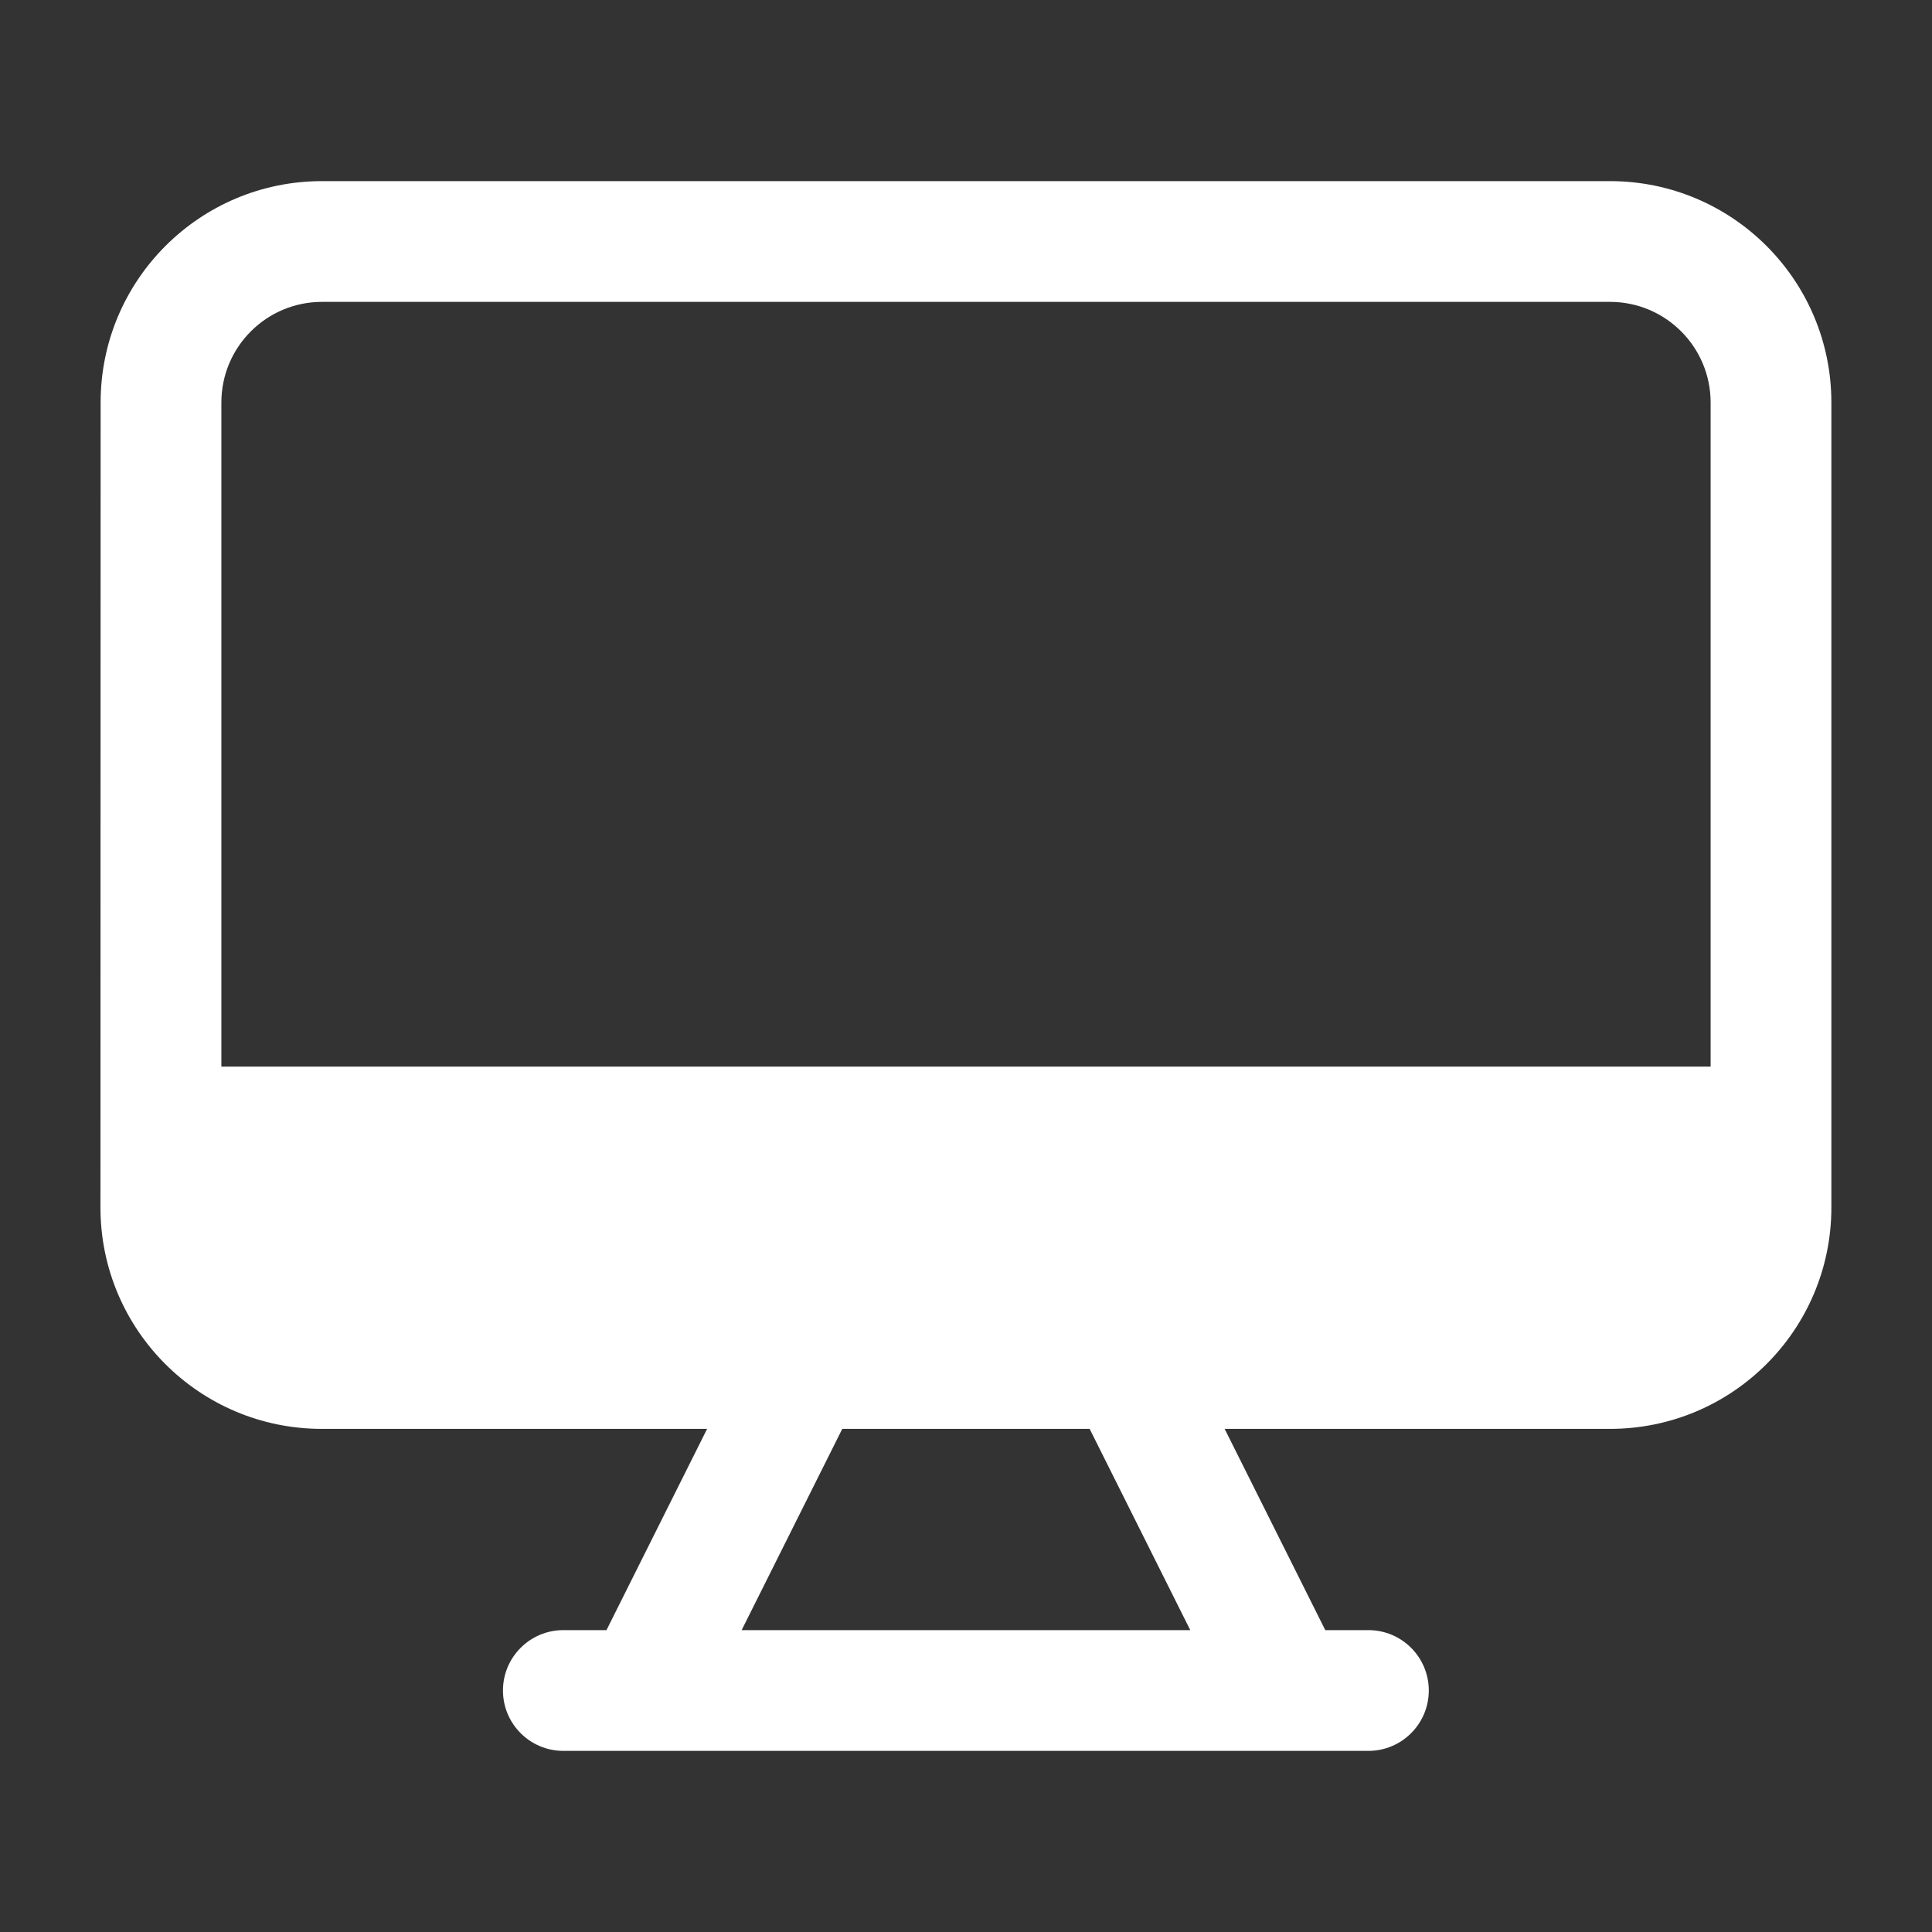 <svg fill="none" height="512" viewBox="0 0 24 24" width="512" xmlns="http://www.w3.org/2000/svg"><rect x="0" y="0" width="24" height="24" fill="#333333" stroke="none"/><path clip-rule="evenodd" d="m1.25 5c0-1.519 1.231-2.75 2.75-2.75h16c1.519 0 2.75 1.231 2.75 2.75v10c0 1.519-1.231 2.75-2.75 2.75h-4.787l1.25 2.5h.536c.414 0 .75.336.75.75s-.336.75-.75.75h-.984c-.004 0-.008 0-.013 0-.006 0-.013-0-.019-0h-7.97c-.01 0-.021 0-.031 0h-.984c-.414 0-.75-.336-.75-.75s.336-.75.75-.75h.536l1.25-2.5h-4.786c-1.519 0-2.75-1.231-2.75-2.75zm20 8.25h-18.5v-8.25c0-.69.56-1.25 1.25-1.25h16c.69 0 1.25.56 1.25 1.25zm-10.787 4.5-1.25 2.5h5.573l-1.25-2.5z" fill="rgb(255,255,255)" fill-rule="evenodd"/></svg>